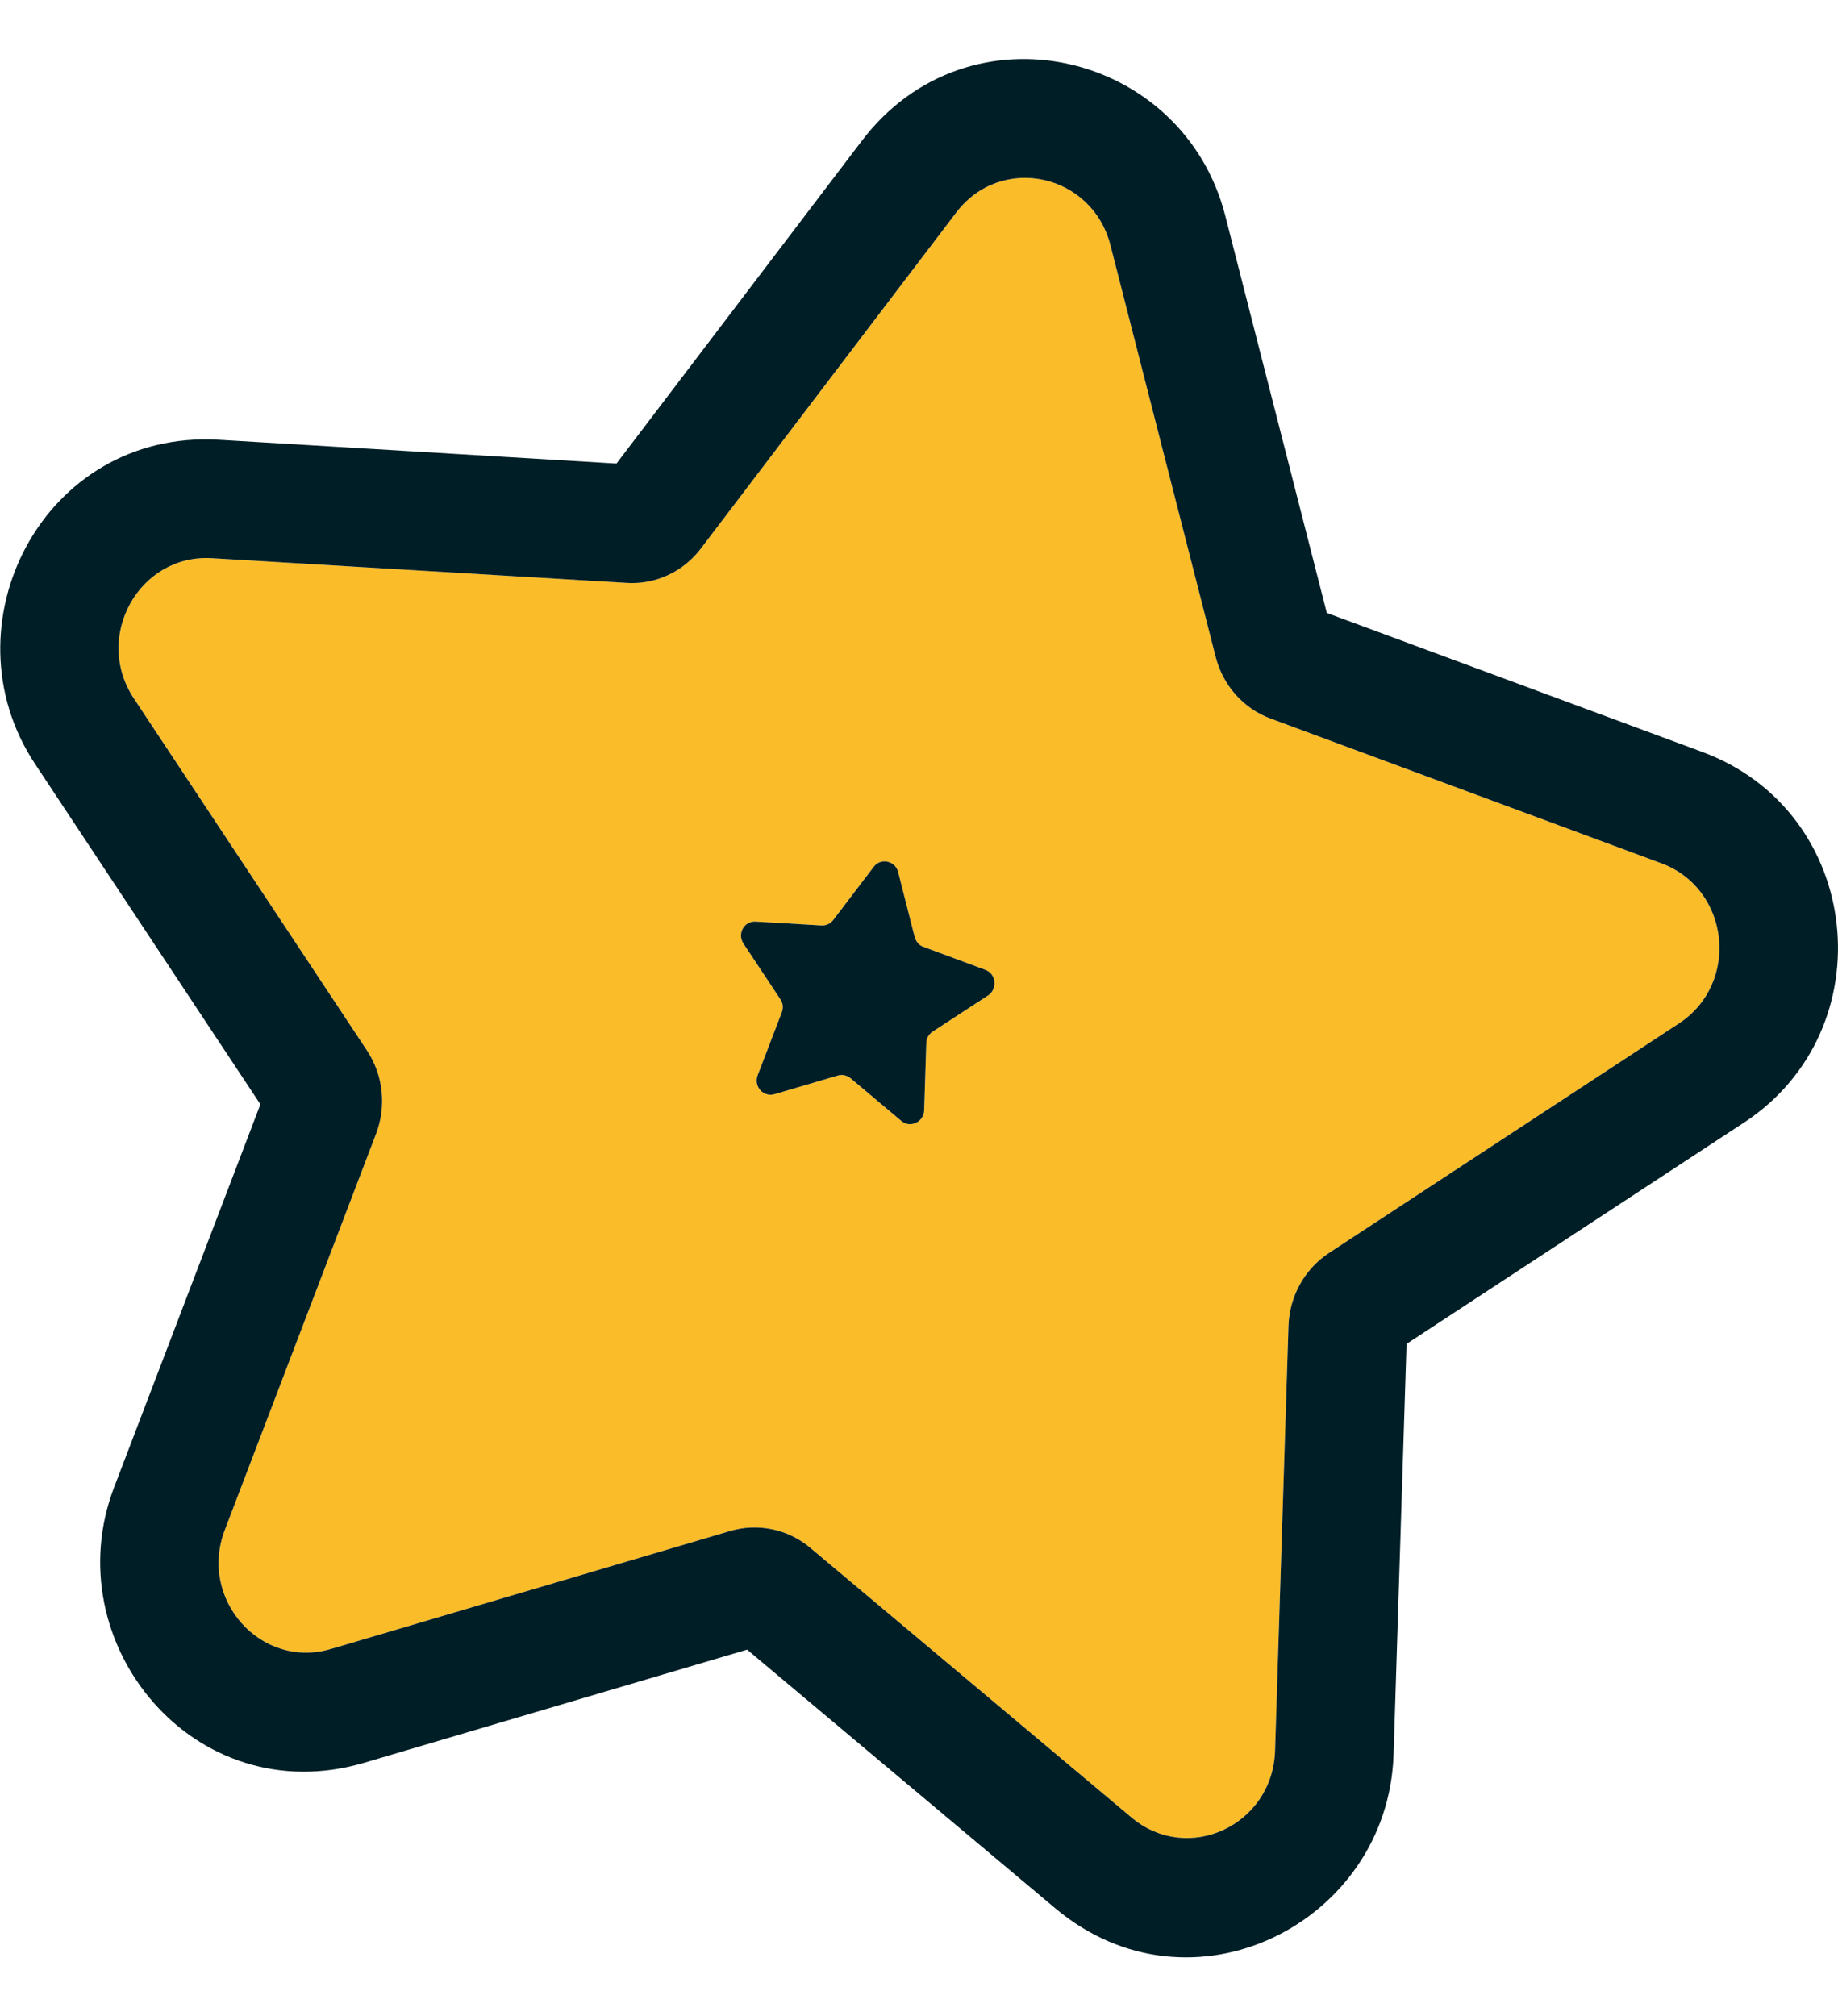 <svg width="31" height="34" viewBox="0 0 31 34" fill="none" xmlns="http://www.w3.org/2000/svg">
<path fill-rule="evenodd" clip-rule="evenodd" d="M16.127 3.587C16.878 2.593 18.418 2.918 18.729 4.136L20.503 11.076C20.626 11.557 20.969 11.949 21.43 12.119L28.018 14.559C29.176 14.986 29.353 16.581 28.317 17.261L22.416 21.131C22.004 21.402 21.75 21.86 21.732 22.359L21.505 29.532C21.462 30.787 20.035 31.451 19.084 30.653L13.664 26.103C13.289 25.788 12.78 25.682 12.312 25.822L5.58 27.811C4.4 28.159 3.345 26.973 3.792 25.803L6.343 19.121C6.521 18.655 6.463 18.131 6.19 17.717L2.257 11.777C1.57 10.736 2.347 9.342 3.572 9.414L10.568 9.831C11.056 9.862 11.527 9.643 11.822 9.25L16.127 3.587ZM14.738 14.618L14.054 15.516C14.007 15.579 13.933 15.613 13.851 15.608L12.746 15.543C12.549 15.531 12.429 15.751 12.541 15.916L13.165 16.858C13.208 16.922 13.215 17.005 13.184 17.08L12.778 18.138C12.709 18.322 12.877 18.511 13.064 18.454L14.129 18.14C14.203 18.117 14.284 18.135 14.344 18.183L15.203 18.906C15.348 19.031 15.581 18.925 15.588 18.727L15.623 17.59C15.623 17.511 15.667 17.442 15.73 17.399L16.668 16.787C16.827 16.678 16.803 16.425 16.619 16.357L15.576 15.969C15.503 15.946 15.451 15.883 15.427 15.803L15.148 14.707C15.1 14.514 14.853 14.465 14.738 14.618Z" fill="#FABC29"/>
<path fill-rule="evenodd" clip-rule="evenodd" d="M19.084 30.653L13.664 26.103C13.289 25.788 12.78 25.683 12.312 25.822L5.58 27.811C4.4 28.159 3.344 26.973 3.792 25.803L6.343 19.121C6.521 18.655 6.463 18.131 6.19 17.718L2.256 11.777C1.57 10.736 2.346 9.342 3.572 9.414L10.568 9.831C11.056 9.862 11.526 9.643 11.822 9.25L16.126 3.587C16.877 2.593 18.417 2.918 18.729 4.136L20.503 11.076C20.626 11.557 20.969 11.949 21.43 12.119L28.018 14.559C29.176 14.986 29.353 16.581 28.317 17.261L22.416 21.131C22.004 21.402 21.75 21.86 21.732 22.359L21.505 29.532C21.462 30.787 20.035 31.451 19.084 30.653ZM23.723 22.666L23.504 29.601C23.406 32.428 20.098 34.114 17.799 32.185L12.601 27.822L6.146 29.729C3.269 30.578 0.926 27.7 1.923 25.089C1.923 25.089 1.923 25.09 1.923 25.089L4.392 18.625L0.587 12.878C-0.955 10.539 0.729 7.244 3.689 7.417L3.691 7.417L10.398 7.818L14.531 2.381C14.531 2.38 14.532 2.38 14.533 2.379C16.329 0.005 19.954 0.856 20.666 3.64L22.378 10.337L28.711 12.682C28.712 12.683 28.712 12.683 28.713 12.683C31.427 13.687 31.806 17.363 29.415 18.933L29.414 18.933L23.723 22.666ZM14.738 14.618L14.054 15.516C14.006 15.579 13.933 15.613 13.851 15.608L12.746 15.543C12.549 15.531 12.429 15.751 12.541 15.916L13.165 16.858C13.208 16.922 13.214 17.005 13.183 17.081L12.778 18.138C12.709 18.322 12.876 18.511 13.064 18.454L14.129 18.14C14.203 18.117 14.284 18.135 14.344 18.183L15.203 18.906C15.348 19.031 15.581 18.925 15.587 18.727L15.623 17.59C15.623 17.511 15.667 17.442 15.73 17.399L16.667 16.787C16.827 16.678 16.803 16.425 16.619 16.357L15.575 15.969C15.503 15.946 15.451 15.883 15.427 15.803L15.148 14.707C15.1 14.514 14.853 14.465 14.738 14.618Z" fill="#001E26"/>
</svg>
